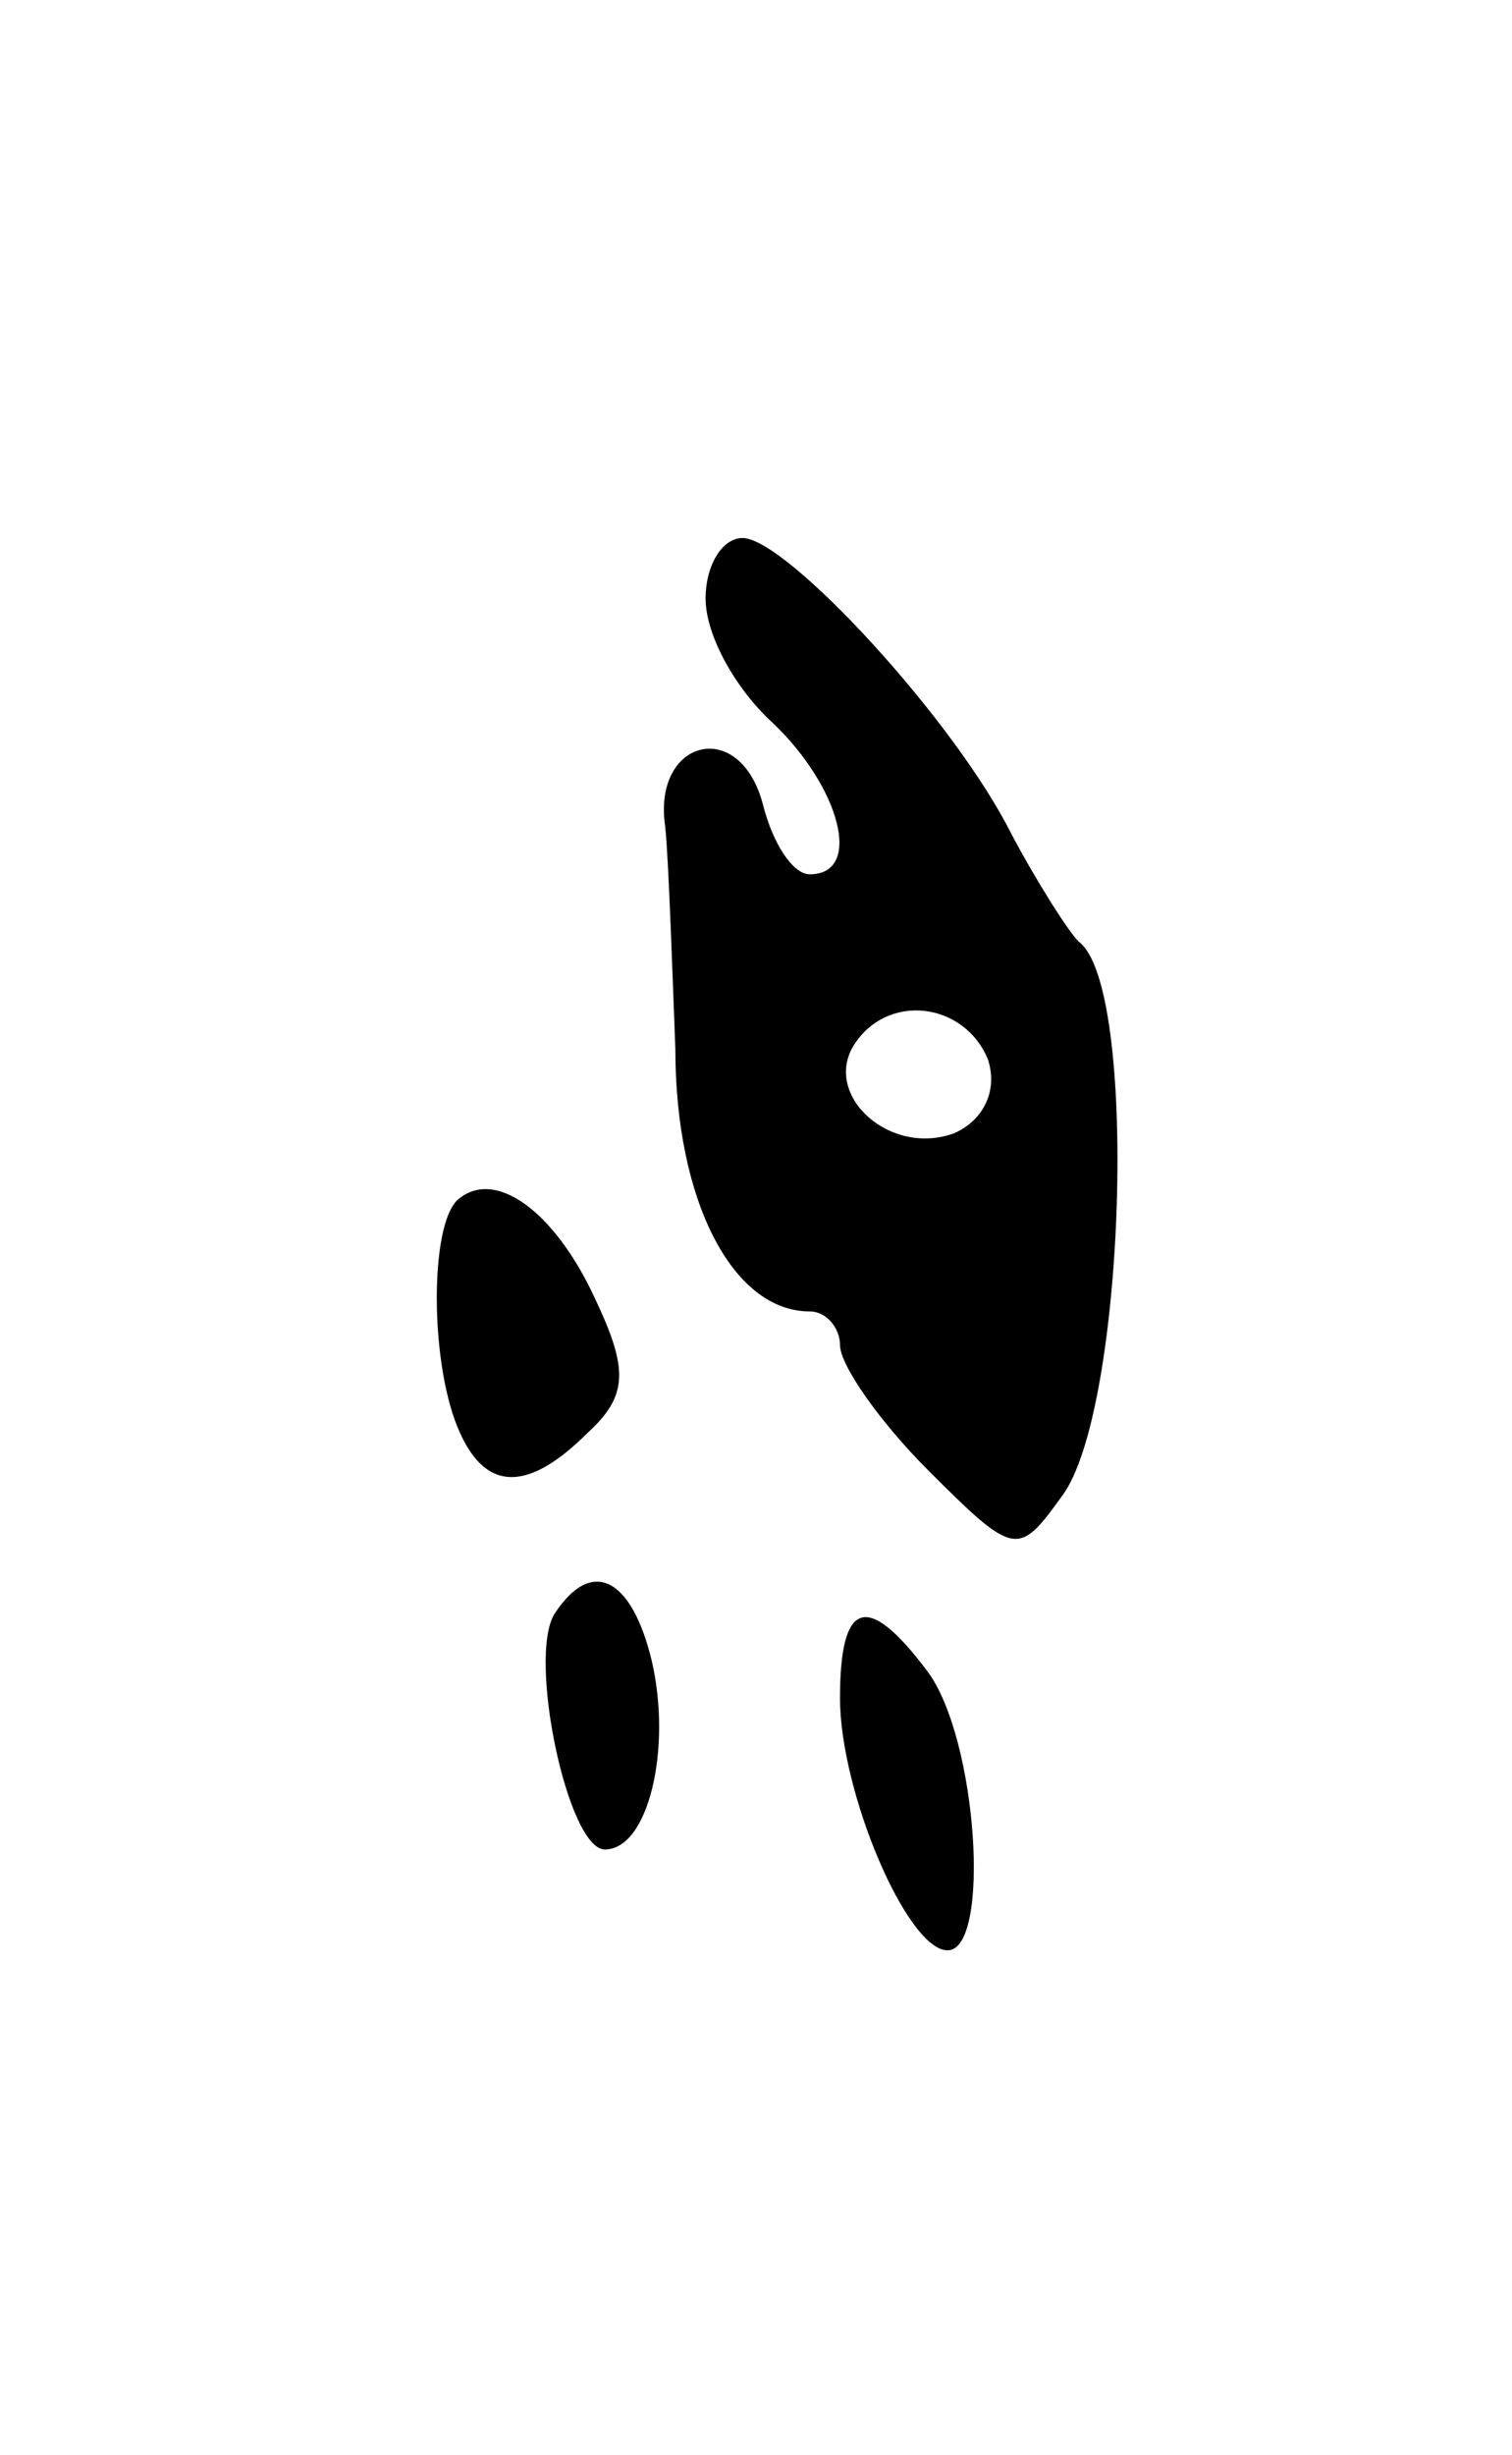 <svg version="1.0" xmlns="http://www.w3.org/2000/svg"
 width="45pt" height="73pt" viewBox="0 0 45 73"
 preserveAspectRatio="xMidYMid meet">
<g transform="translate(0,73) scale(0.1,-0.1)"
fill="#000000" stroke="none">
<path d="M210 552 c0 -11 9 -27 20 -37 20 -19 27 -45 11 -45 -5 0 -11 9 -14
21 -7 26 -33 19 -29 -7 1 -10 2 -40 3 -66 0 -45 17 -78 40 -78 5 0 9 -5 9 -10
0 -6 12 -23 26 -37 26 -26 27 -26 40 -8 19 25 23 152 5 165 -3 3 -12 17 -20
32 -17 34 -67 88 -80 88 -6 0 -11 -8 -11 -18z m84 -137 c3 -9 -1 -18 -10 -22
-19 -7 -39 11 -30 26 10 16 33 13 40 -4z"/>
<path d="M136 373 c-8 -8 -8 -47 0 -67 8 -20 21 -20 39 -2 12 11 12 19 2 40
-12 26 -30 39 -41 29z"/>
<path d="M165 250 c-8 -13 4 -70 15 -70 13 0 20 30 14 56 -6 25 -18 31 -29 14z"/>
<path d="M250 225 c0 -28 20 -75 32 -75 13 0 9 63 -6 83 -18 24 -26 21 -26 -8z"/>
</g>
</svg>
